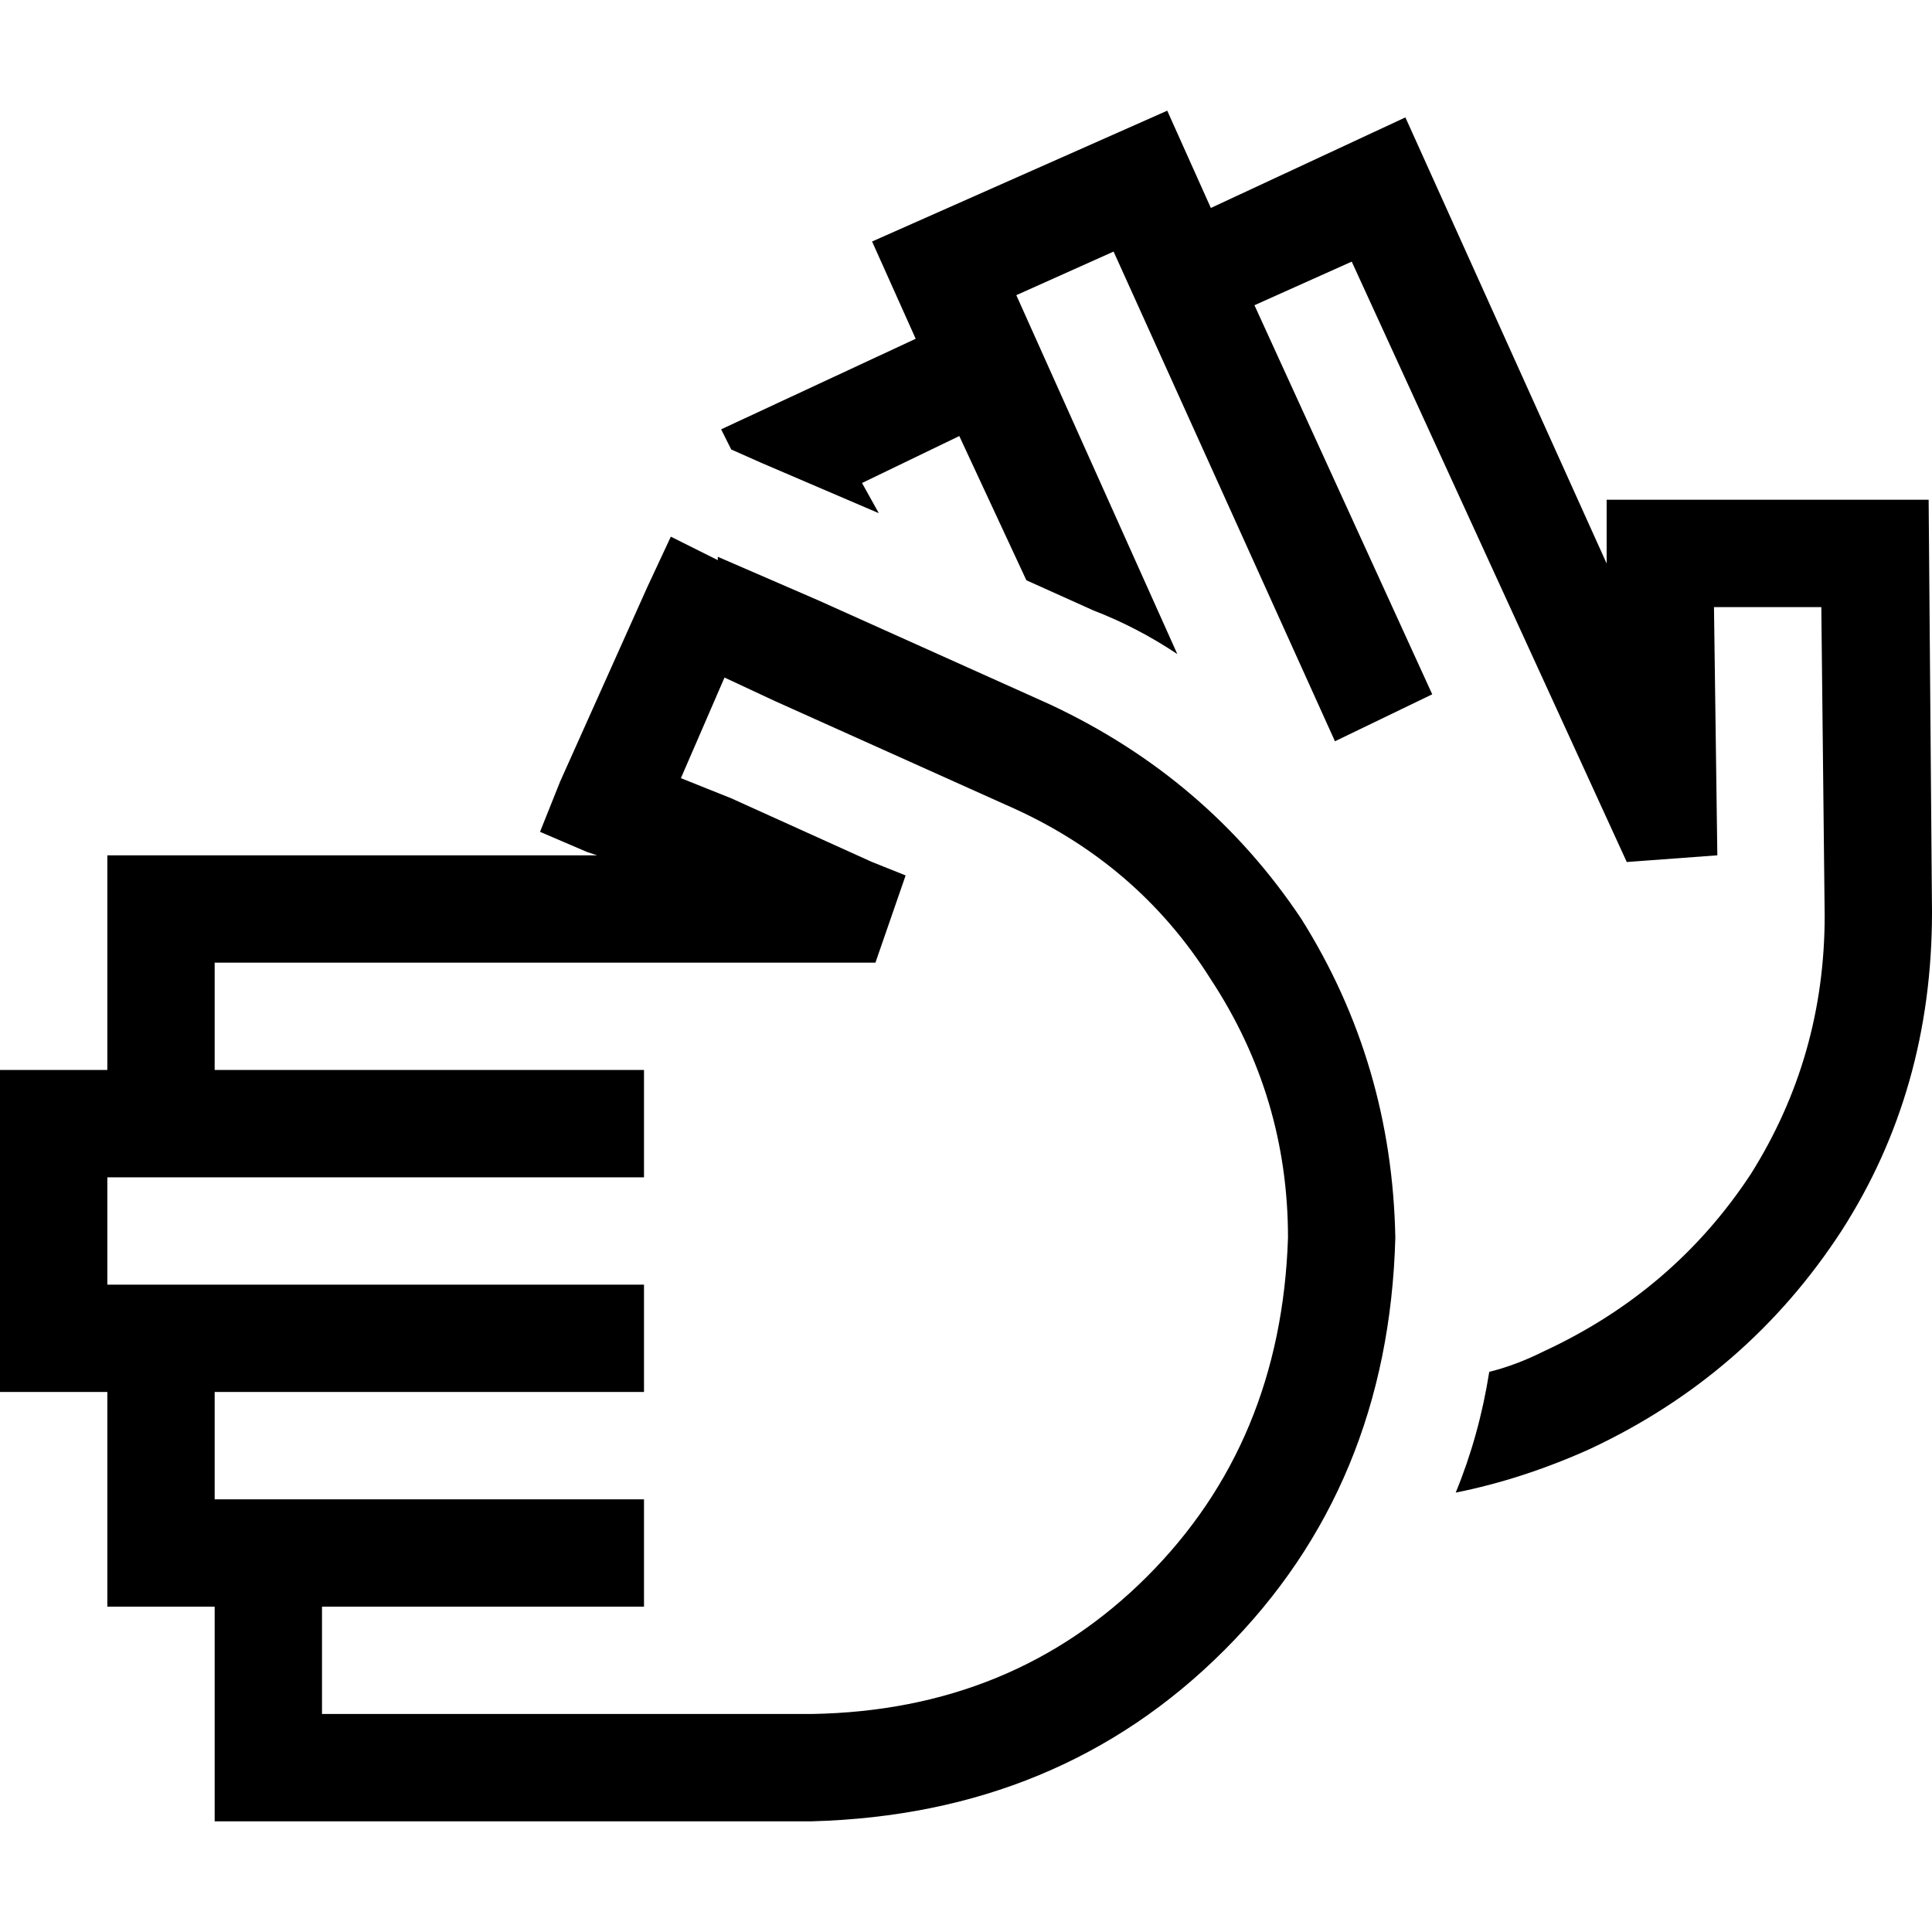 <svg xmlns="http://www.w3.org/2000/svg" viewBox="0 0 512 512">
  <path d="M 512 241.778 L 511.111 132.444 L 512 241.778 L 511.111 132.444 L 425.778 132.444 L 425.778 132.444 L 425.778 149.333 L 425.778 149.333 L 372.444 31.111 L 372.444 31.111 L 320.889 55.111 L 320.889 55.111 L 309.333 29.333 L 309.333 29.333 L 231.111 64 L 231.111 64 L 242.667 89.778 L 242.667 89.778 L 191.111 113.778 L 191.111 113.778 L 193.778 119.111 L 193.778 119.111 L 201.778 122.667 L 201.778 122.667 L 232.889 136 L 232.889 136 L 228.444 128 L 228.444 128 L 254.222 115.556 L 254.222 115.556 L 272 153.778 L 272 153.778 L 289.778 161.778 L 289.778 161.778 Q 301.333 166.222 312 173.333 L 269.333 78.222 L 269.333 78.222 L 295.111 66.667 L 295.111 66.667 L 353.778 196.444 L 353.778 196.444 L 379.556 184 L 379.556 184 L 332.444 80.889 L 332.444 80.889 L 358.222 69.333 L 358.222 69.333 L 431.111 228.444 L 431.111 228.444 L 455.111 226.667 L 455.111 226.667 L 454.222 160.889 L 454.222 160.889 L 482.667 160.889 L 482.667 160.889 L 483.556 242.667 L 483.556 242.667 Q 483.556 280 464 311.111 Q 443.556 342.222 408.889 358.222 Q 401.778 361.778 394.667 363.556 Q 392 380.444 385.778 395.556 Q 403.556 392 421.333 384 Q 463.111 364.444 488 326.222 Q 512 288.889 512 241.778 L 512 241.778 Z M 190.222 148.444 L 177.778 142.222 L 190.222 148.444 L 177.778 142.222 L 171.556 155.556 L 171.556 155.556 L 148.444 207.111 L 148.444 207.111 L 143.111 220.444 L 143.111 220.444 L 155.556 225.778 L 155.556 225.778 L 158.222 226.667 L 158.222 226.667 L 71.111 226.667 L 28.444 226.667 L 28.444 240.889 L 28.444 240.889 L 28.444 283.556 L 28.444 283.556 L 14.222 283.556 L 0 283.556 L 0 297.778 L 0 297.778 L 0 354.667 L 0 354.667 L 0 368.889 L 0 368.889 L 14.222 368.889 L 28.444 368.889 L 28.444 411.556 L 28.444 411.556 L 28.444 425.778 L 28.444 425.778 L 42.667 425.778 L 56.889 425.778 L 56.889 468.444 L 56.889 468.444 L 56.889 482.667 L 56.889 482.667 L 71.111 482.667 L 215.111 482.667 Q 280.889 480.889 324.444 437.333 Q 368 393.778 369.778 328 Q 368.889 281.778 344.889 243.556 Q 320 206.222 278.222 186.667 L 216.889 159.111 L 216.889 159.111 L 190.222 147.556 L 190.222 148.444 Z M 28.444 340.444 L 28.444 312 L 28.444 340.444 L 28.444 312 L 42.667 312 L 170.667 312 L 170.667 283.556 L 170.667 283.556 L 156.444 283.556 L 56.889 283.556 L 56.889 255.111 L 56.889 255.111 L 71.111 255.111 L 232 255.111 L 240 232 L 240 232 L 231.111 228.444 L 231.111 228.444 L 193.778 211.556 L 193.778 211.556 L 180.444 206.222 L 180.444 206.222 L 192 179.556 L 192 179.556 L 205.333 185.778 L 205.333 185.778 L 266.667 213.333 L 266.667 213.333 Q 301.333 228.444 320.889 259.556 Q 341.333 290.667 341.333 328 Q 339.556 382.222 304 417.778 Q 268.444 453.333 215.111 454.222 L 99.556 454.222 L 85.333 454.222 L 85.333 425.778 L 85.333 425.778 L 99.556 425.778 L 170.667 425.778 L 170.667 397.333 L 170.667 397.333 L 156.444 397.333 L 56.889 397.333 L 56.889 368.889 L 56.889 368.889 L 71.111 368.889 L 170.667 368.889 L 170.667 340.444 L 170.667 340.444 L 156.444 340.444 L 28.444 340.444 Z" />
</svg>